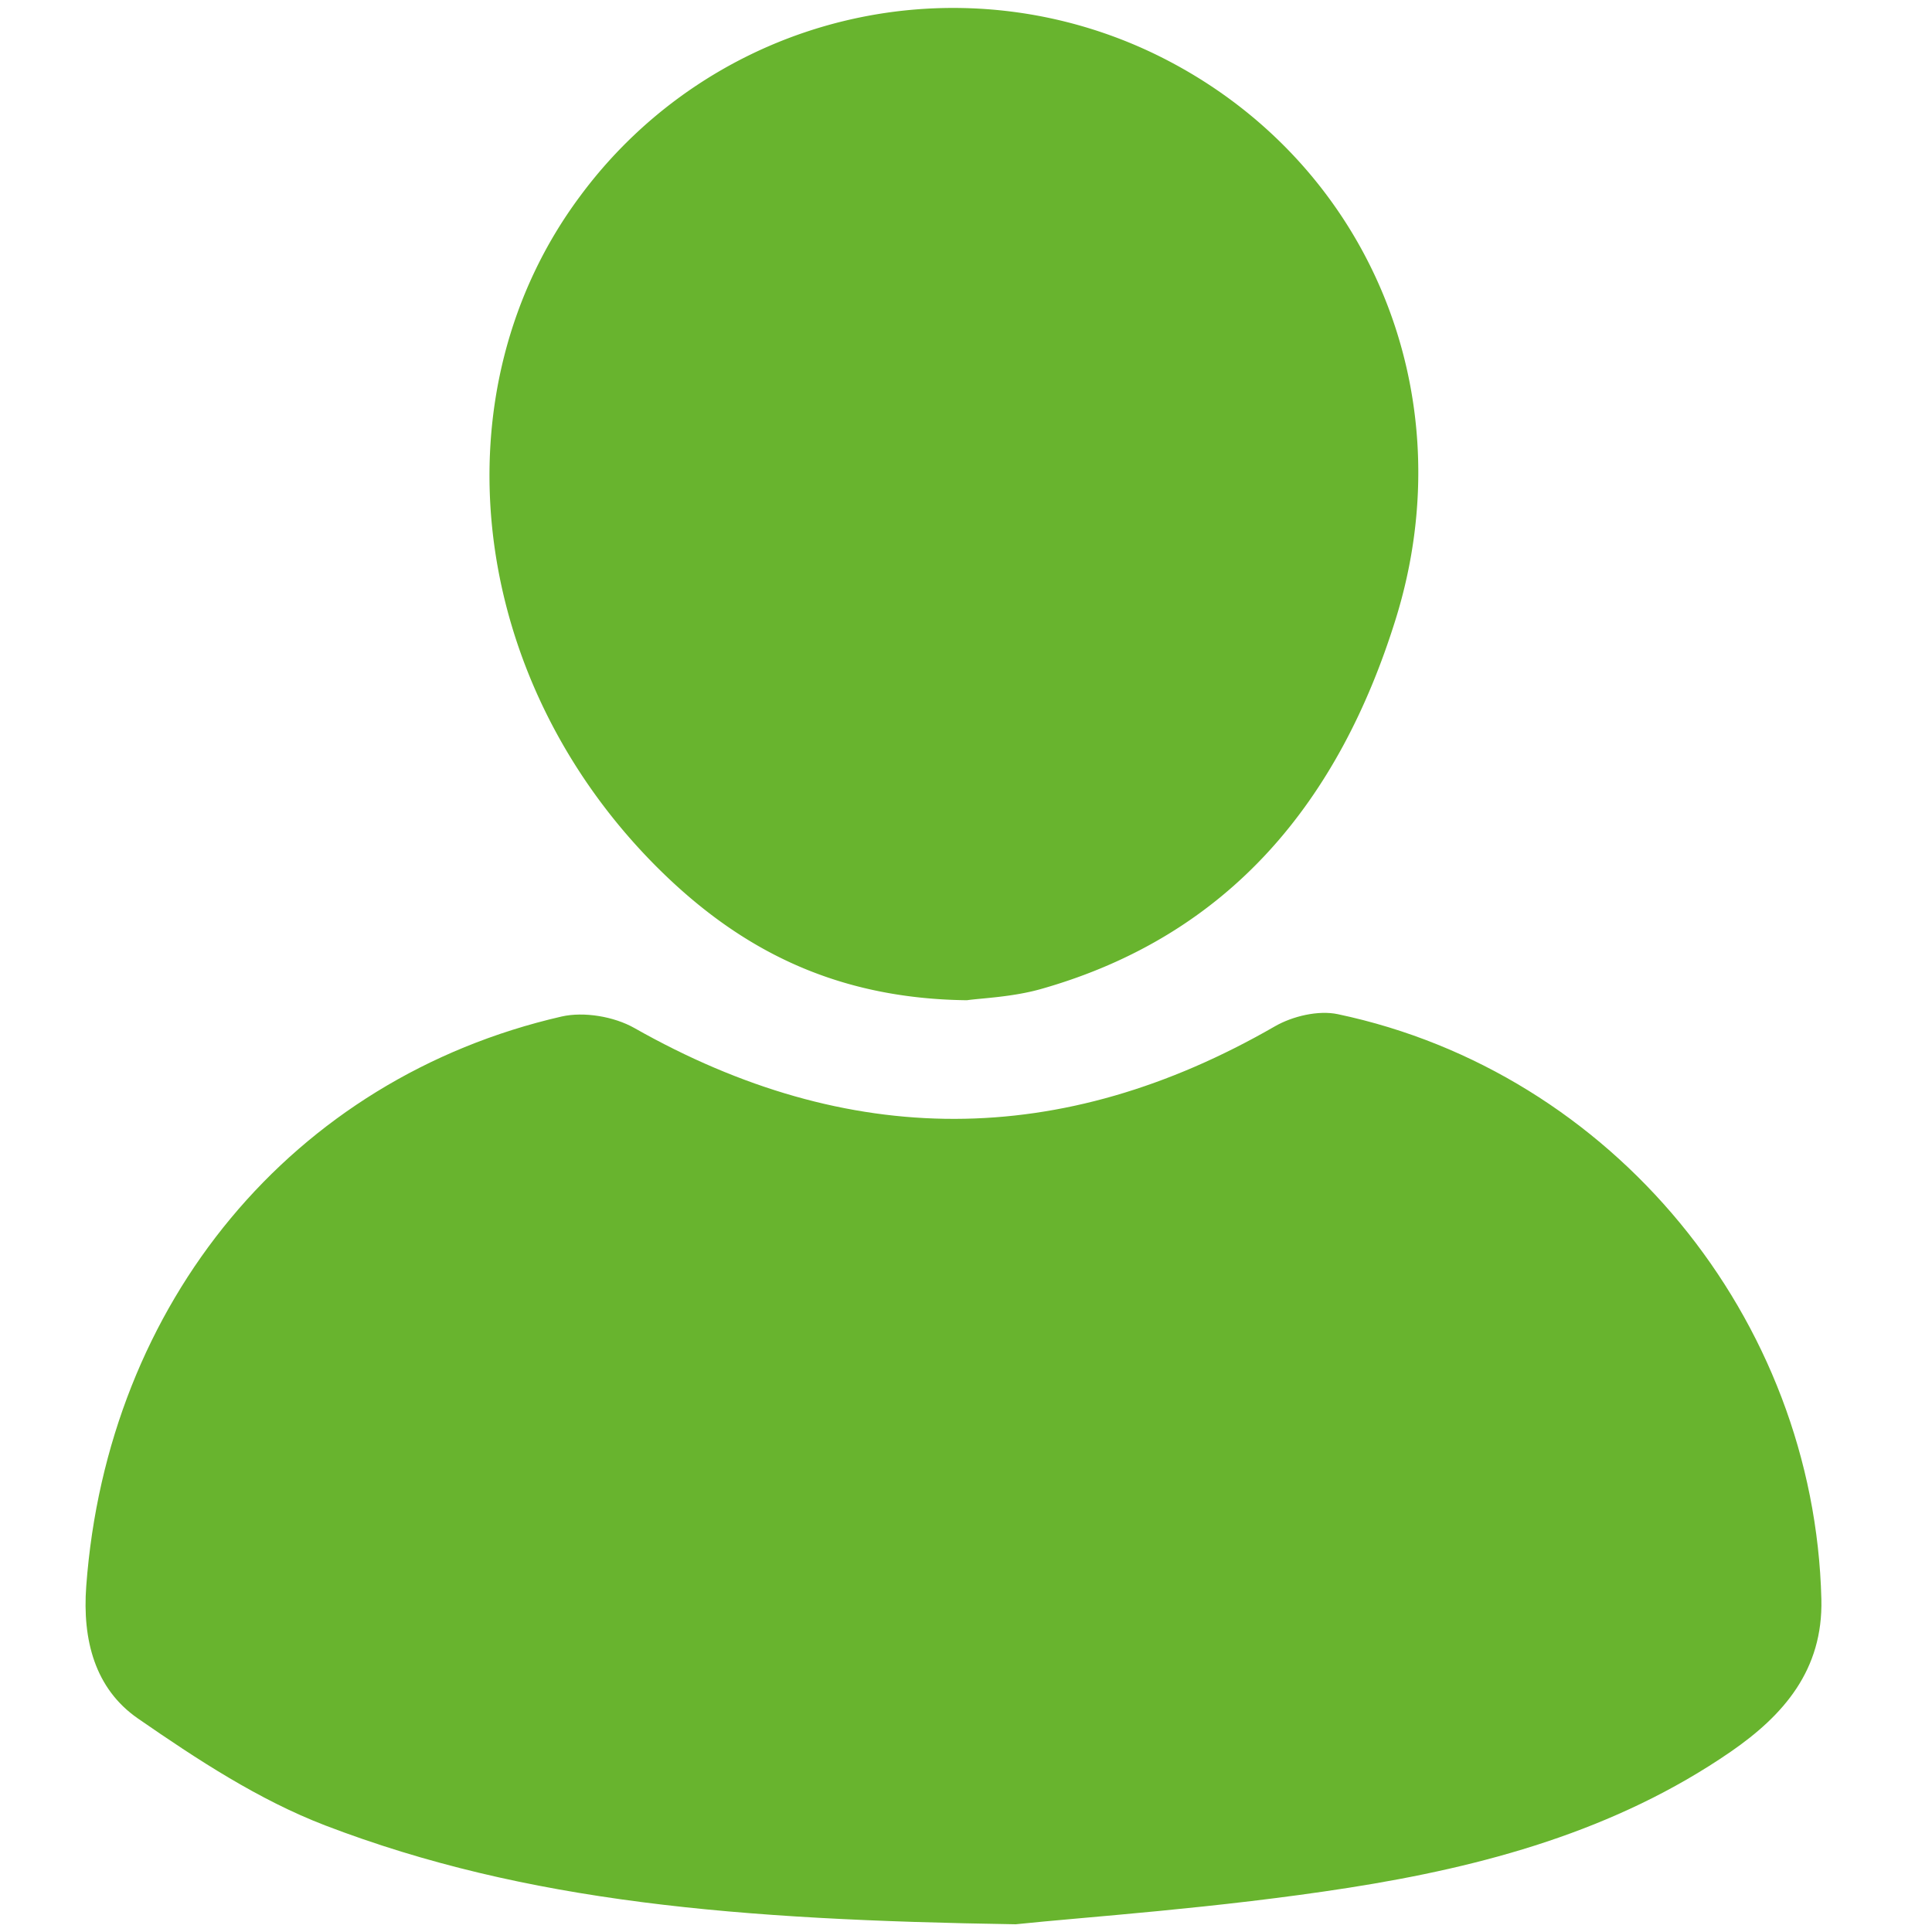 <svg id="Слой_1" data-name="Слой 1" xmlns="http://www.w3.org/2000/svg" width="500" height="500" viewBox="0 0 500 500">
  <defs>
    <style>
      .cls-1 {
        fill: #68b42e;
      }
    </style>
  </defs>
  <title>person-icon</title>
  <g>
    <path class="cls-1" d="M262.86,498c-71.76-1.12-126.61-5.63-178.67-25.57C67,465.84,51,455.33,35.69,444.74c-11.13-7.71-14.4-20.32-13.37-34.25,5.43-73.38,53.35-131.42,123-147.41,5.82-1.33,13.59,0,18.82,2.95,55.49,31.45,110.5,31.44,165.79-.41,4.59-2.64,11.26-4.22,16.3-3.15,71.11,15,123.36,78.71,125.14,151.42.45,18.29-9.75,30-23.47,39.46-29.79,20.51-64,29.75-98.9,35.21C315.1,493.86,280.74,496.12,262.86,498Z"/>
    <path class="cls-1" d="M250.23,258.86c-34.78-.41-59.65-13.73-80.76-35C120.8,174.71,112.64,101,150.18,50.7a120.07,120.07,0,0,1,150.15-36c53.34,26.68,79.18,86.7,60.87,145.54-14.54,46.71-42.66,81.83-91.91,95.75C261.89,258.06,254,258.32,250.23,258.86Z"/>
  </g>
</svg>
